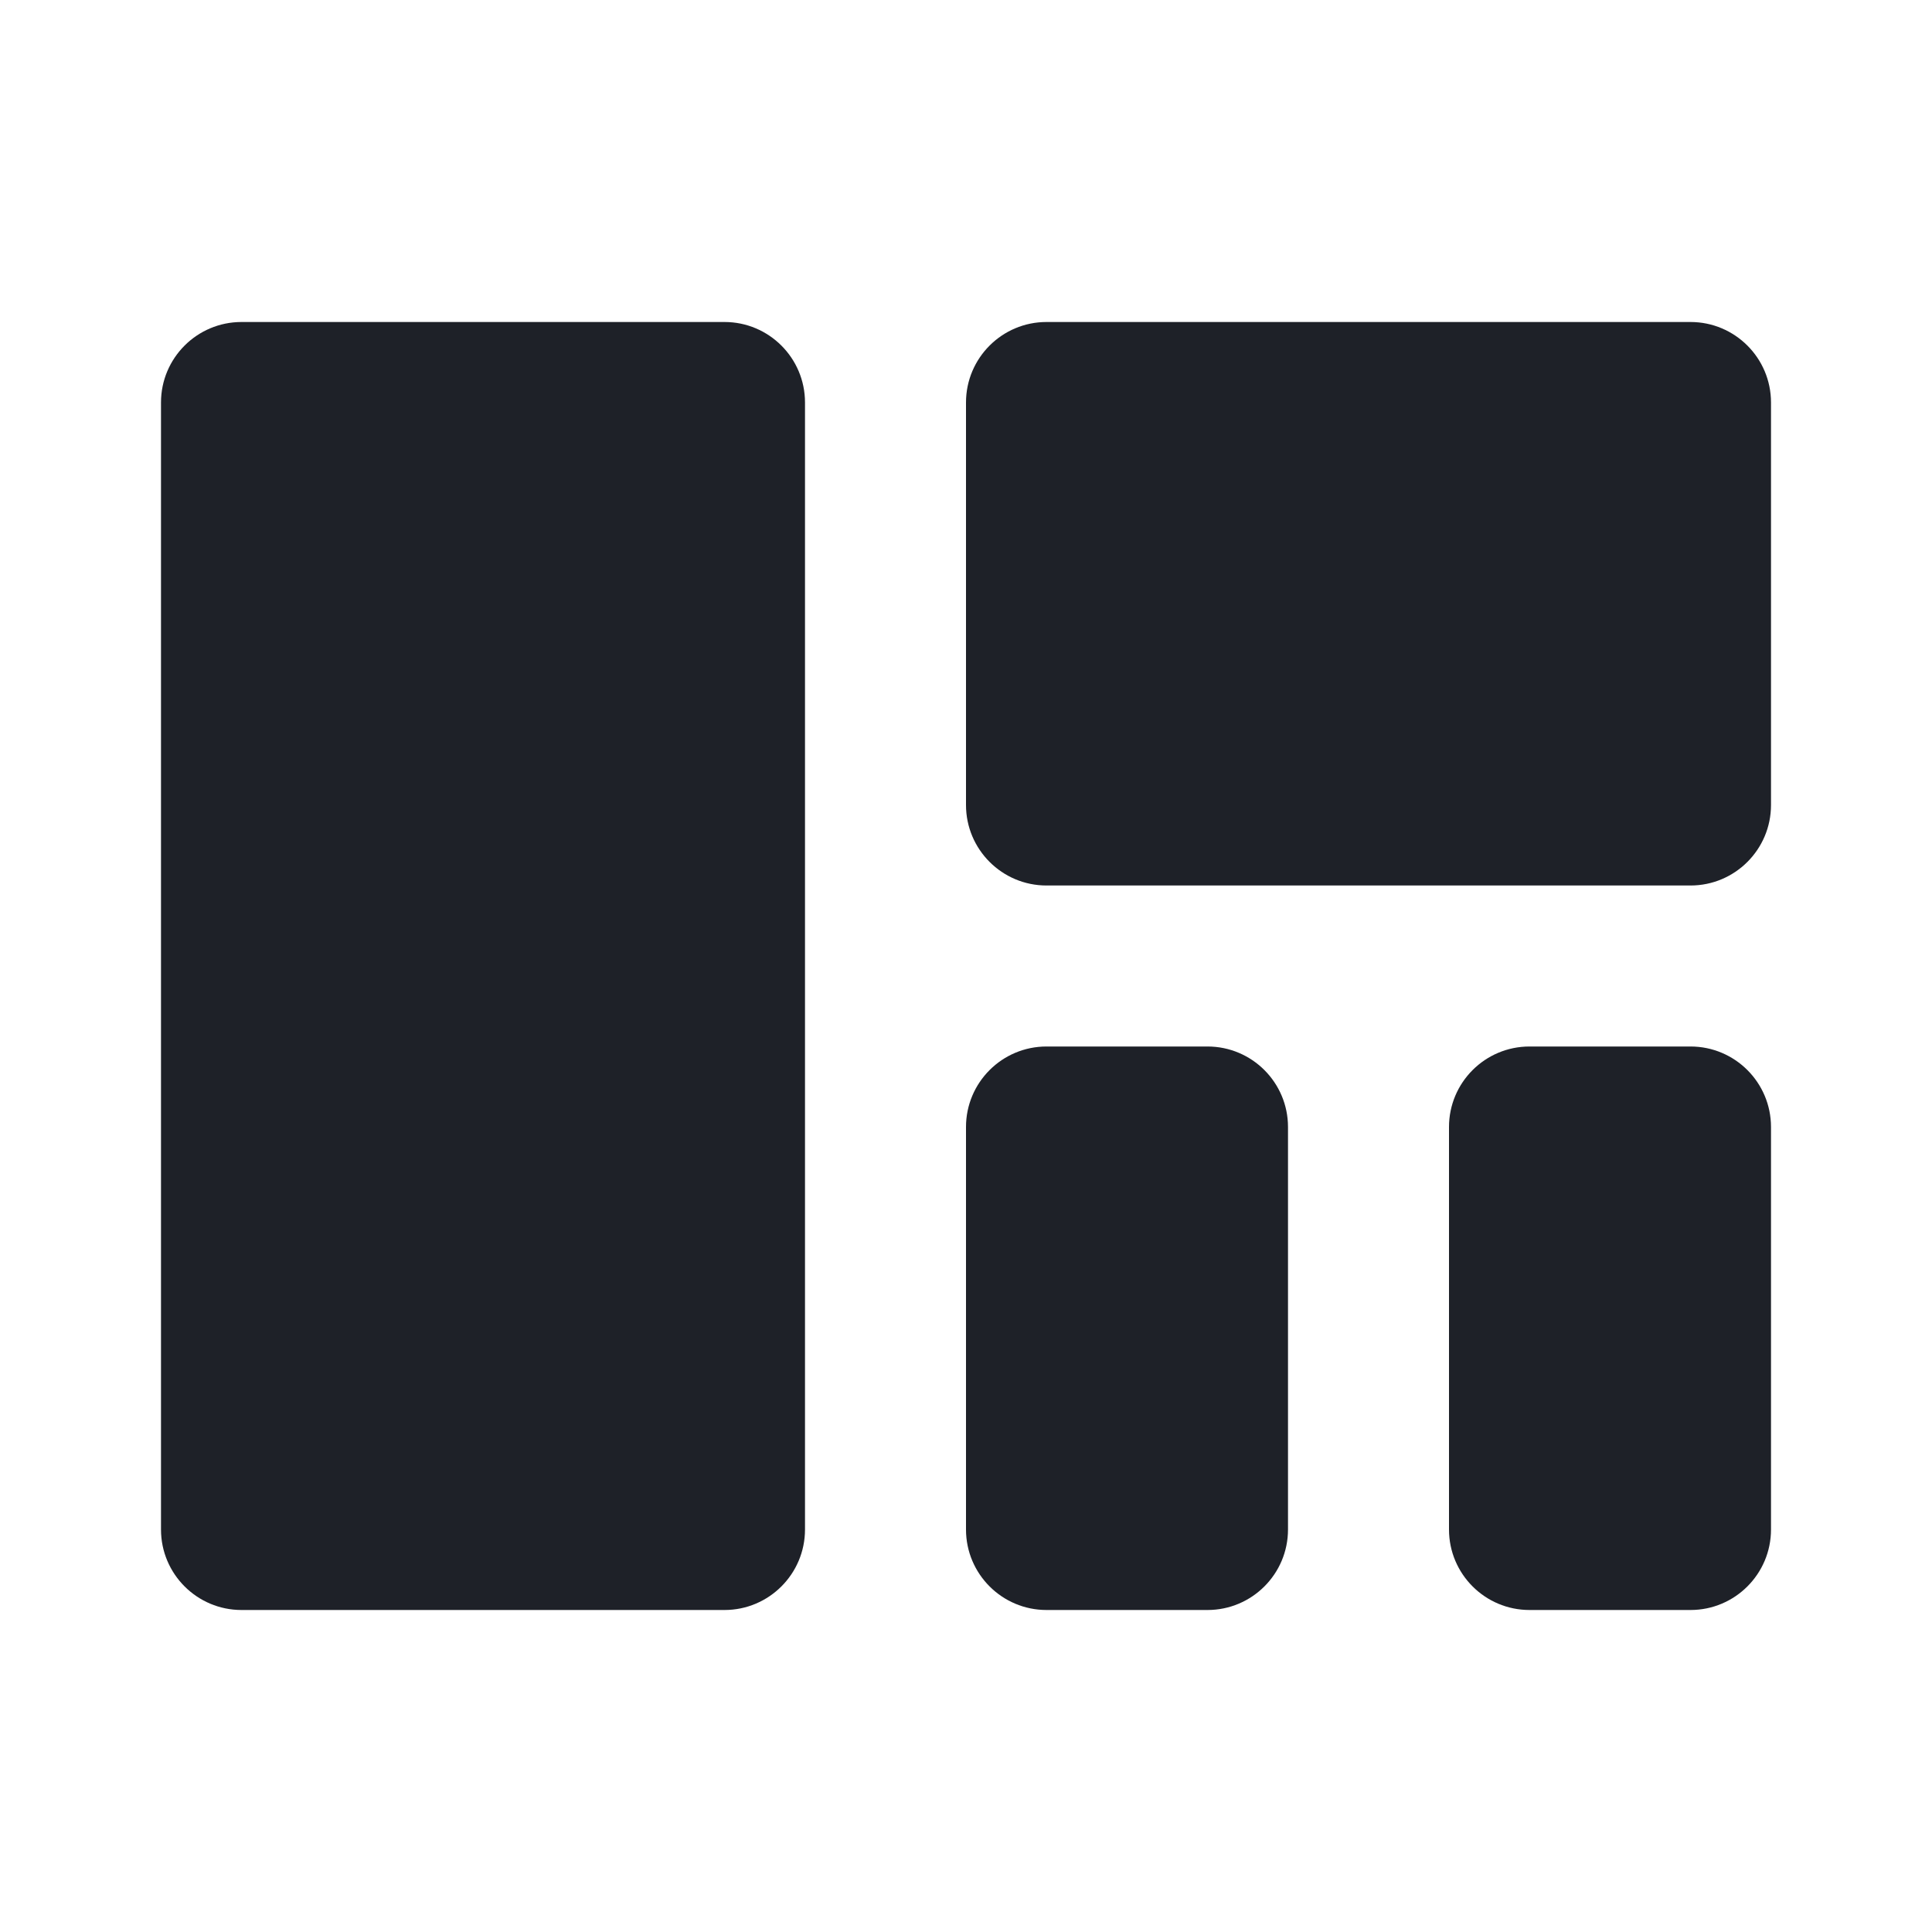 <svg width="24" height="24" viewBox="0 0 24 24" fill="#ADB5BD" xmlns="http://www.w3.org/2000/svg">
<path d="M10 5V19C10 19.552 9.552 20 9 20H3C2.448 20 2 19.552 2 19V5C2 4.448 2.448 4 3 4H9C9.552 4 10 4.448 10 5ZM15 13H13C12.448 13 12 13.448 12 14V19C12 19.552 12.448 20 13 20H15C15.552 20 16 19.552 16 19V14C16 13.448 15.552 13 15 13ZM21 13H19C18.448 13 18 13.448 18 14V19C18 19.552 18.448 20 19 20H21C21.552 20 22 19.552 22 19V14C22 13.448 21.552 13 21 13ZM21 4H13C12.448 4 12 4.448 12 5V10C12 10.552 12.448 11 13 11H21C21.552 11 22 10.552 22 10V5C22 4.448 21.552 4 21 4Z" fill="#1E2128"/>
</svg>
